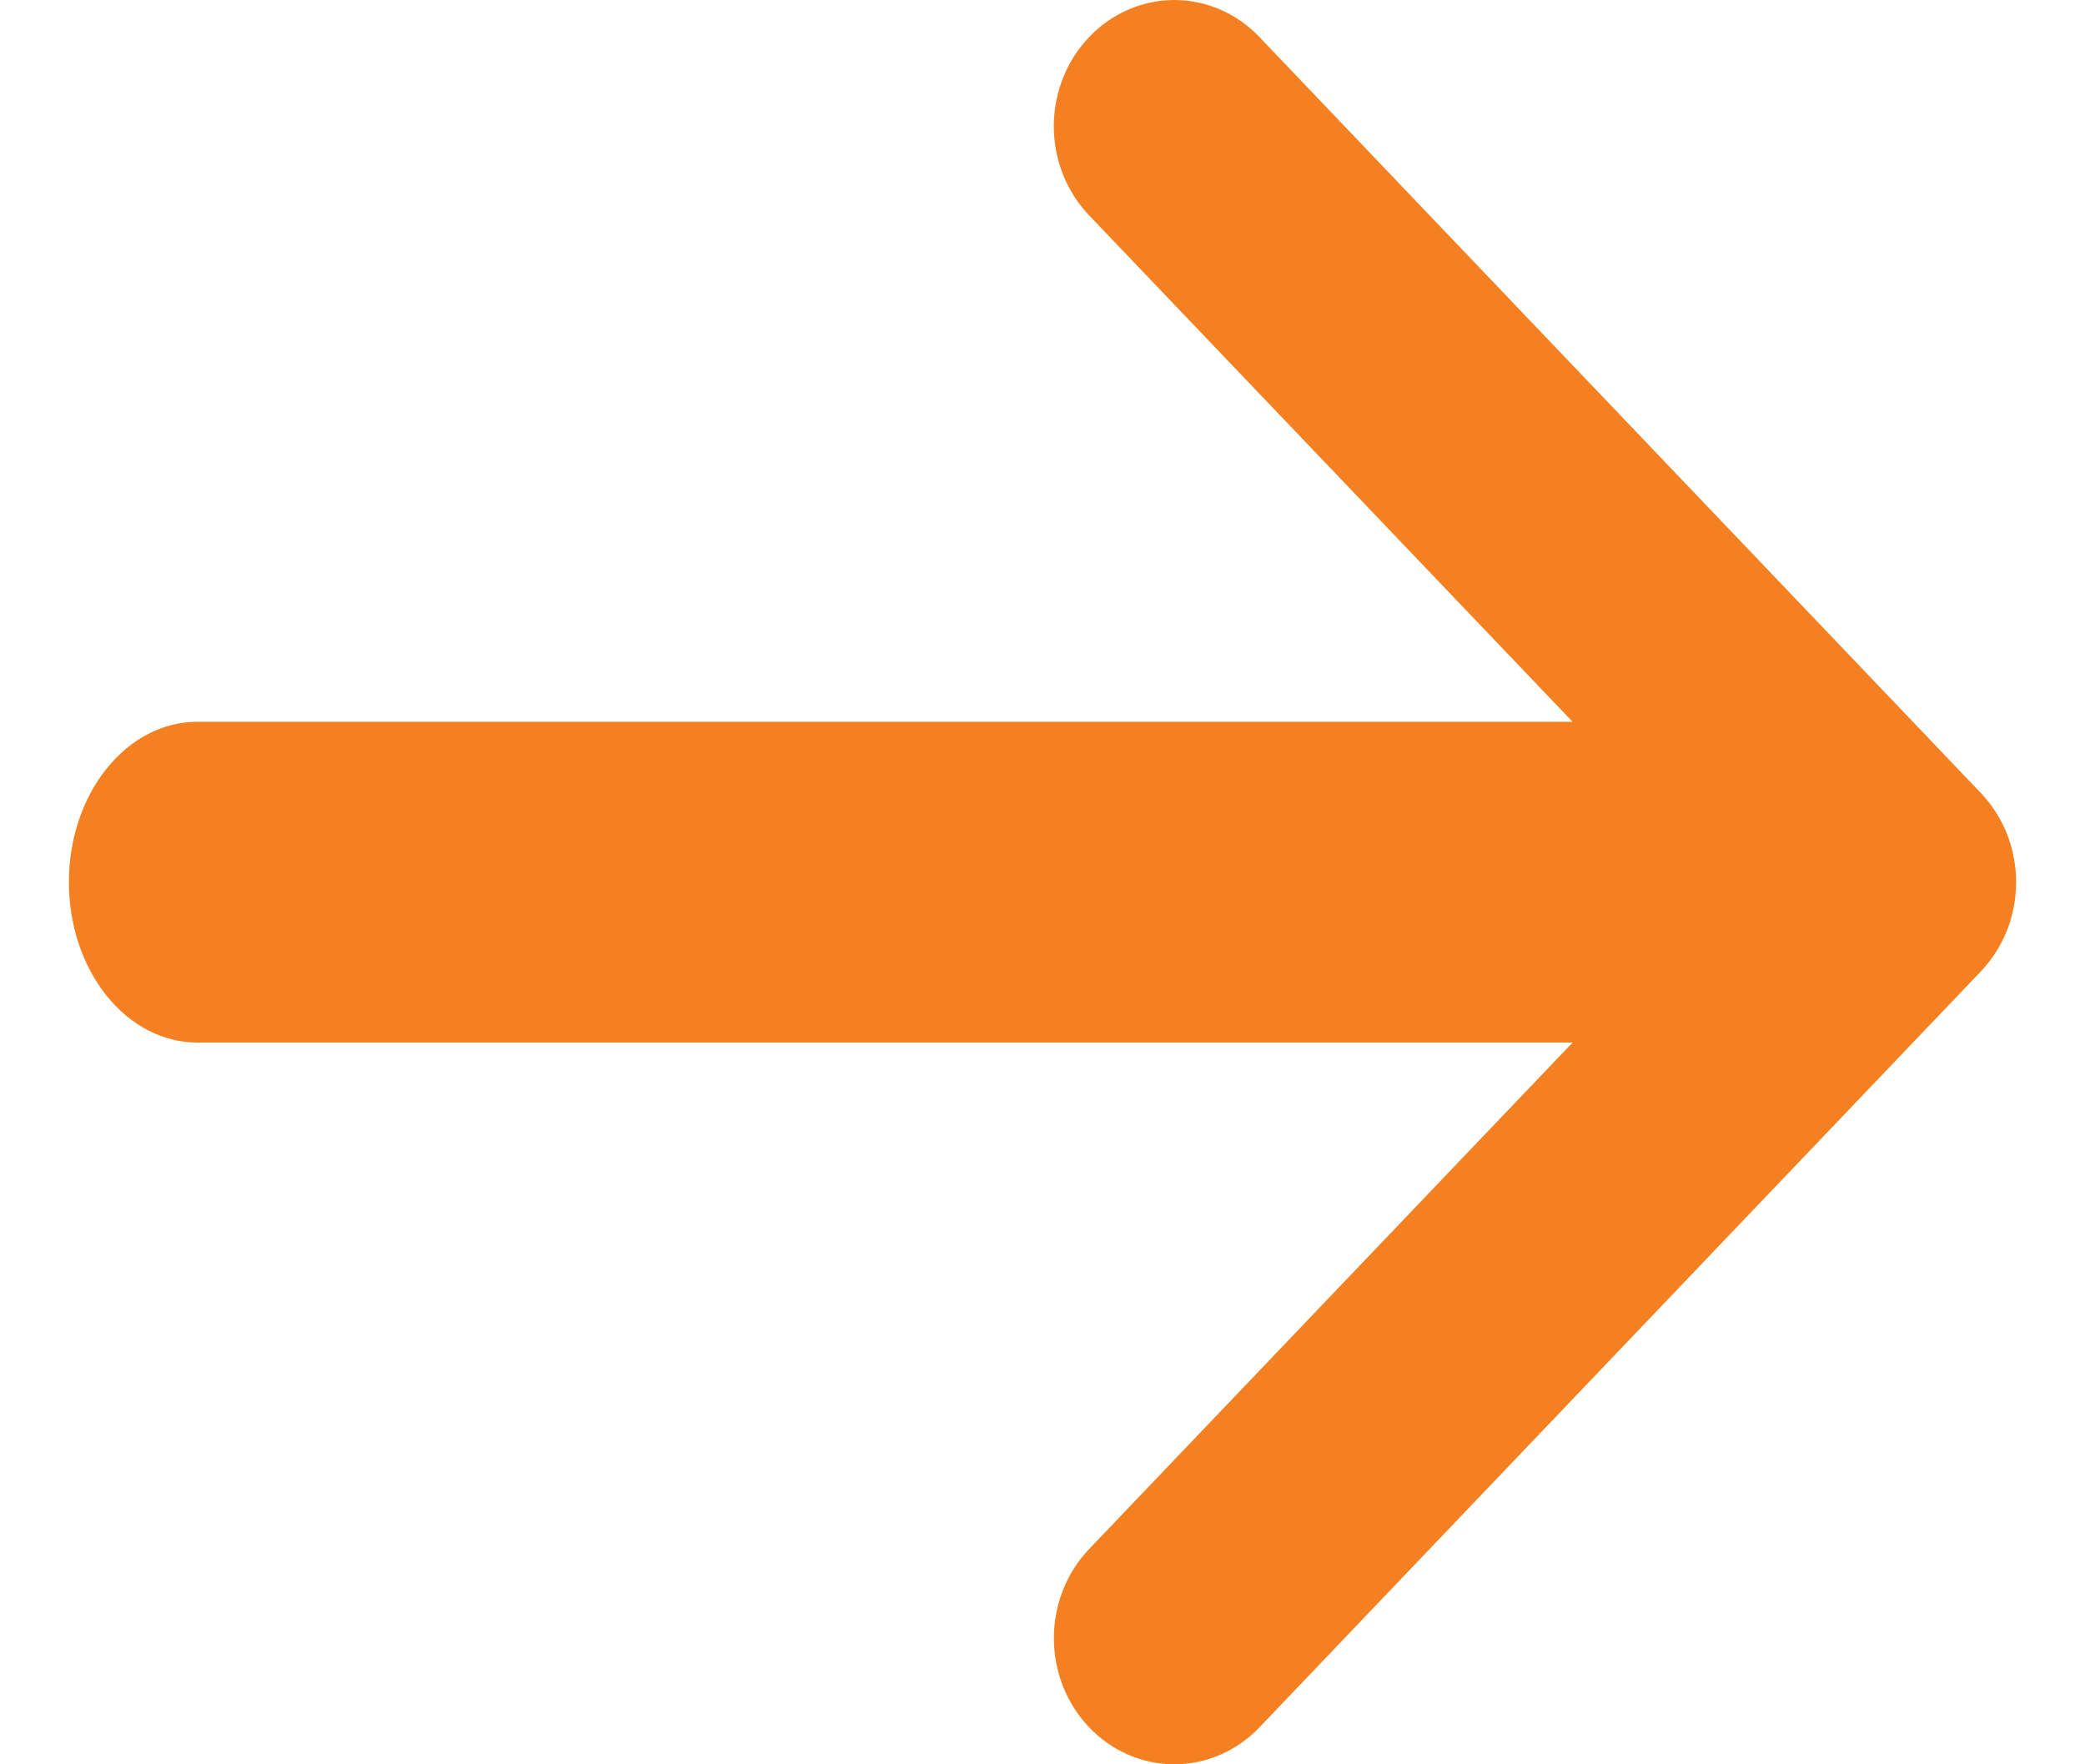 <svg width="26" height="22" viewBox="0 0 26 22" fill="none" xmlns="http://www.w3.org/2000/svg">
<path fill-rule="evenodd" clip-rule="evenodd" d="M14.069 0.12C13.887 0.199 13.721 0.315 13.582 0.462C13.442 0.608 13.331 0.781 13.256 0.972C13.18 1.163 13.141 1.367 13.141 1.574C13.141 1.781 13.18 1.985 13.256 2.176C13.331 2.367 13.442 2.54 13.582 2.686L19.61 9H2.459C2.035 9 1.628 9.211 1.328 9.586C1.027 9.961 0.859 10.47 0.859 11C0.859 11.53 1.027 12.039 1.328 12.414C1.628 12.789 2.035 13 2.459 13H19.61L13.582 19.315C13.3 19.61 13.142 20.01 13.142 20.427C13.142 20.844 13.3 21.244 13.582 21.539C13.863 21.834 14.245 22 14.643 22C15.041 22 15.423 21.834 15.705 21.539L24.701 12.113C24.84 11.967 24.951 11.793 25.027 11.603C25.102 11.412 25.141 11.207 25.141 11C25.141 10.794 25.102 10.589 25.027 10.398C24.951 10.207 24.84 10.034 24.701 9.888L15.705 0.462C15.566 0.315 15.4 0.199 15.218 0.12C15.036 0.041 14.841 0 14.643 0C14.446 0 14.251 0.041 14.069 0.12Z" fill="#f58021"/>
</svg>
